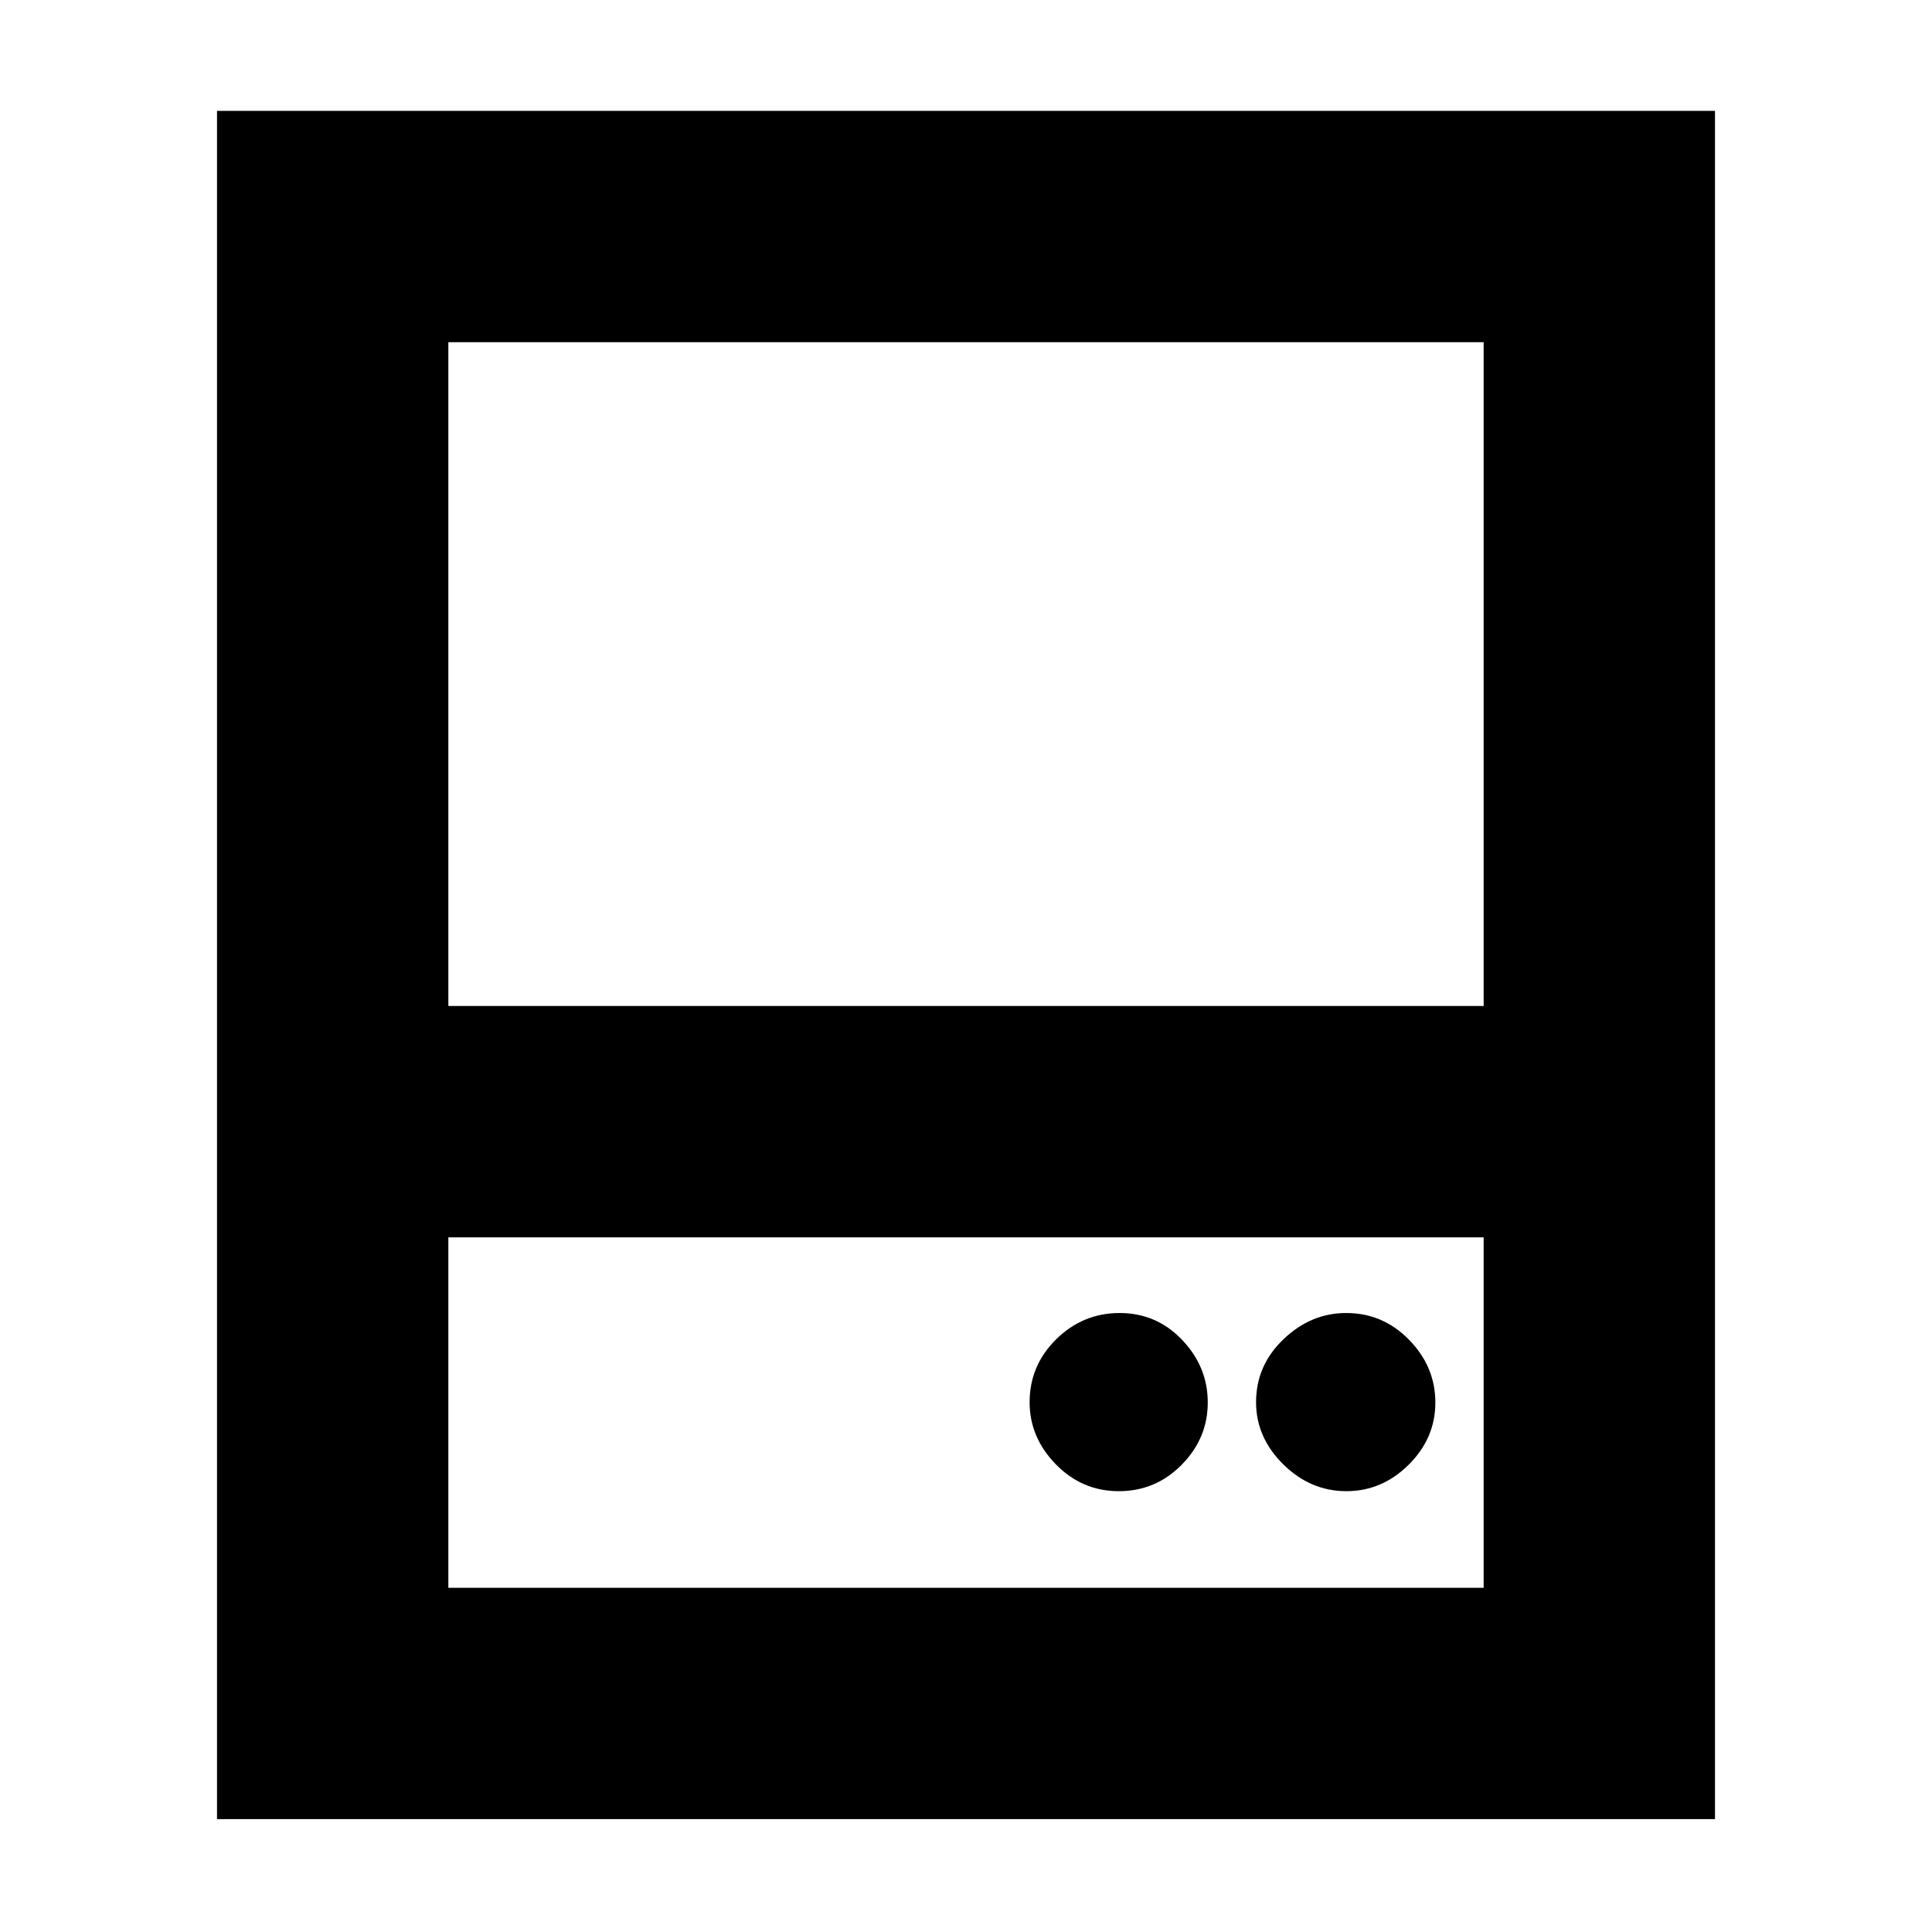 <svg xmlns="http://www.w3.org/2000/svg" height="20" viewBox="0 -960 960 960" width="20"><path d="M555.94-219.04q18.29 0 31.24-13.14t12.95-30.92q0-17.78-12.74-31.12-12.74-13.35-31.03-13.35t-31.52 13.02q-13.23 13.02-13.23 31.31 0 17.5 13.02 30.85 13.02 13.35 31.31 13.35Zm113.09 0q17.66 0 30.92-13.14 13.27-13.14 13.27-30.92t-13.02-31.12q-13.02-13.35-31.31-13.35-17.5 0-31.13 13.02-13.63 13.02-13.63 31.31 0 17.5 13.5 30.85 13.5 13.35 31.4 13.35Zm-561.2-241.09v-444.78h744.34v444.78H737.22v-329.83H222.78v329.83H107.83Zm114.95 114.96v174.13h514.44v-174.13H222.78ZM107.83-56.09v-404.04h744.34v404.04H107.83Zm114.95-404.04h514.44-514.44Zm0 114.96h514.44-514.44Z"/></svg>